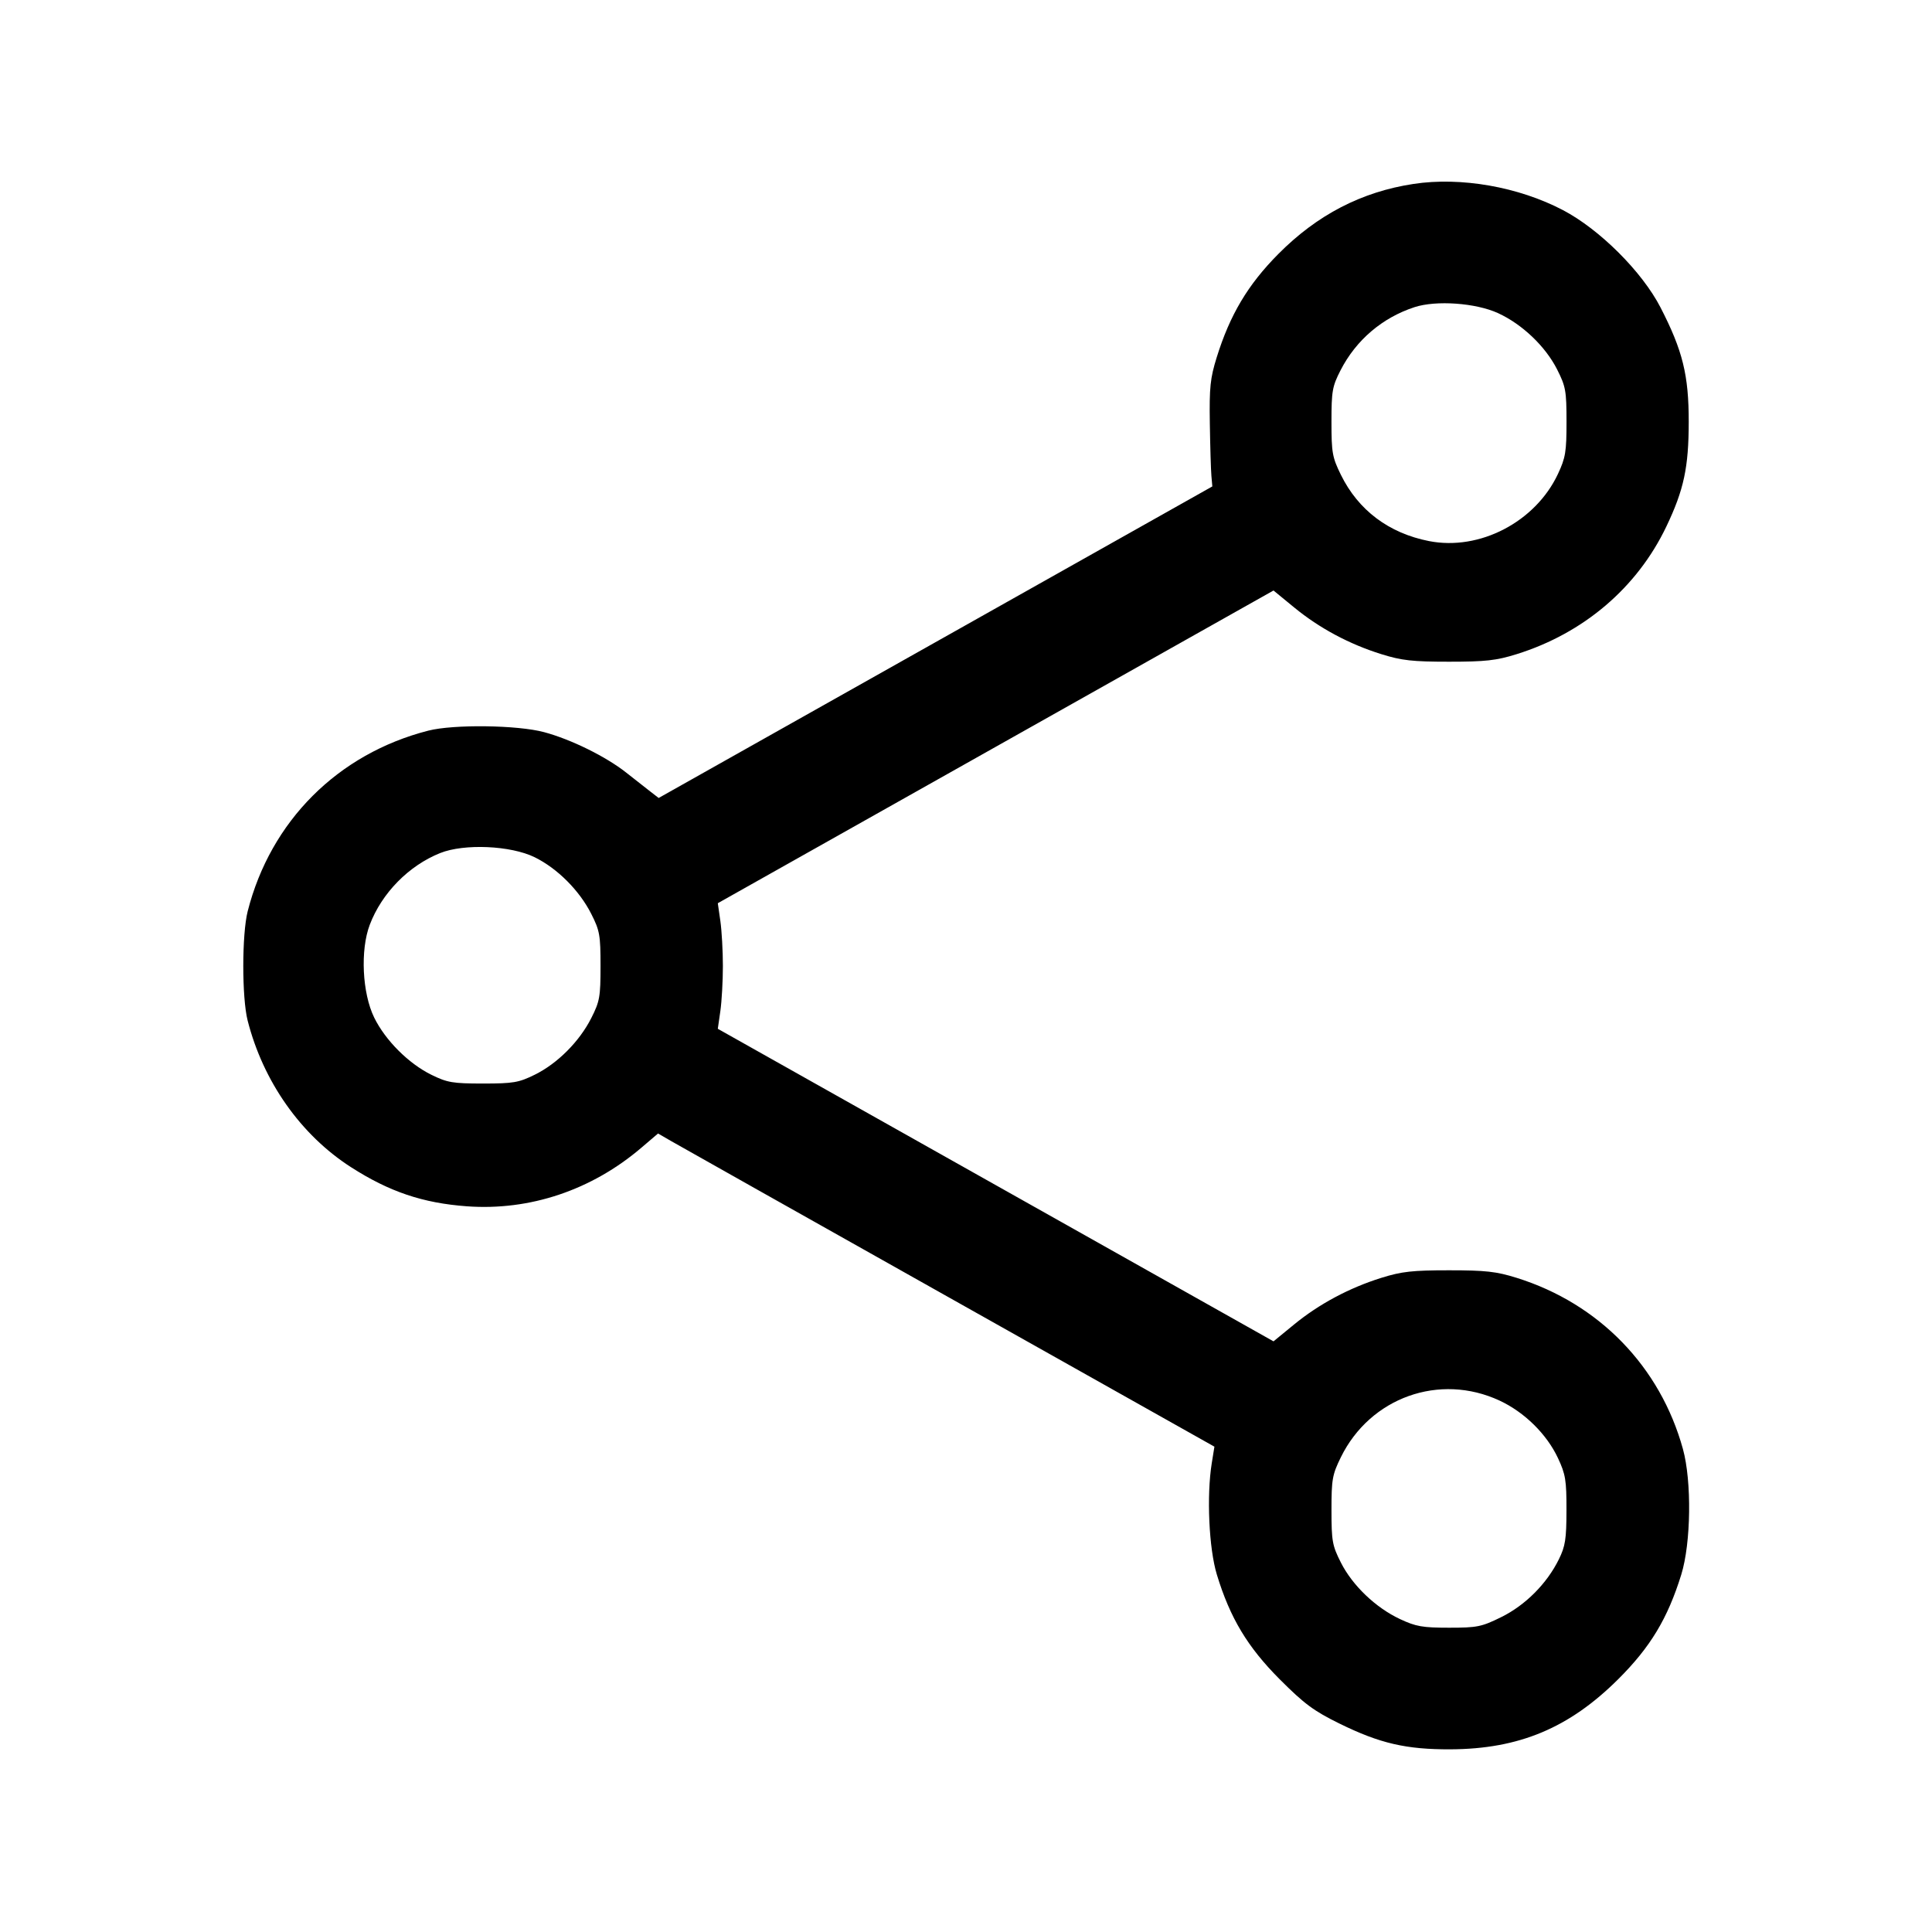 <svg xmlns="http://www.w3.org/2000/svg" width="512" height="512" viewBox="0 0 512 512"><path d="M374.619 48.738 C 360.824 50.831,349.061 56.927,338.750 67.327 C 330.691 75.457,325.951 83.415,322.435 94.720 C 320.724 100.220,320.469 102.680,320.617 112.213 C 320.711 118.315,320.899 124.567,321.034 126.107 L 321.280 128.907 247.915 170.189 L 174.551 211.471 172.395 209.803 C 171.210 208.886,168.320 206.618,165.973 204.764 C 160.579 200.501,151.378 195.963,144.213 194.032 C 137.174 192.134,120.203 191.912,113.494 193.630 C 89.538 199.766,71.720 217.587,65.639 241.494 C 64.093 247.568,64.085 264.399,65.624 270.446 C 69.743 286.626,79.715 300.776,93.013 309.311 C 103.161 315.824,112.062 318.829,123.733 319.682 C 140.415 320.901,156.804 315.397,169.975 304.154 L 174.385 300.390 177.859 302.395 C 179.770 303.498,212.946 322.171,251.584 343.891 L 321.834 383.382 321.131 387.745 C 319.736 396.387,320.374 410.364,322.478 417.280 C 325.976 428.776,330.611 436.491,339.166 445.059 C 345.662 451.565,348.160 453.415,354.987 456.771 C 365.673 462.025,372.660 463.643,384.427 463.588 C 402.546 463.504,415.851 457.939,428.834 445.013 C 437.367 436.518,441.955 428.909,445.556 417.280 C 448.141 408.933,448.355 392.568,445.992 384.000 C 439.967 362.155,423.737 345.451,401.920 338.638 C 396.537 336.957,393.690 336.640,384.000 336.640 C 374.310 336.640,371.463 336.957,366.080 338.638 C 357.570 341.296,349.564 345.576,342.931 351.013 L 337.493 355.471 263.860 314.055 L 190.226 272.640 190.900 267.947 C 191.270 265.365,191.573 259.989,191.573 256.000 C 191.573 252.011,191.270 246.635,190.900 244.053 L 190.226 239.360 263.860 197.925 L 337.493 156.490 342.985 160.996 C 349.665 166.477,357.548 170.698,366.080 173.362 C 371.463 175.043,374.310 175.360,384.000 175.360 C 393.690 175.360,396.537 175.043,401.920 173.362 C 419.686 167.814,433.862 155.731,441.596 139.545 C 446.245 129.815,447.521 123.848,447.530 111.787 C 447.540 99.416,445.934 92.905,440.061 81.493 C 435.180 72.008,423.911 60.768,414.170 55.668 C 402.398 49.506,387.160 46.836,374.619 48.738 M396.986 82.978 C 403.395 85.915,409.554 91.782,412.647 97.896 C 414.931 102.412,415.141 103.580,415.144 111.787 C 415.146 119.717,414.885 121.305,412.868 125.608 C 406.910 138.319,392.097 146.028,378.695 143.392 C 368.046 141.297,359.953 135.207,355.344 125.820 C 353.072 121.192,352.853 119.960,352.853 111.787 C 352.853 103.640,353.071 102.401,355.258 98.133 C 359.357 90.130,366.317 84.189,374.857 81.402 C 380.591 79.530,391.096 80.279,396.986 82.978 M141.682 227.172 C 147.703 230.129,153.531 235.958,156.679 242.169 C 158.935 246.621,159.147 247.810,159.147 256.000 C 159.147 264.190,158.935 265.379,156.679 269.831 C 153.531 276.042,147.703 281.871,141.682 284.828 C 137.455 286.904,136.021 287.147,128.000 287.147 C 119.979 287.147,118.545 286.904,114.318 284.828 C 108.290 281.867,102.133 275.710,99.172 269.682 C 95.988 263.199,95.442 251.784,97.993 245.068 C 101.185 236.668,108.319 229.403,116.649 226.069 C 123.009 223.523,135.359 224.067,141.682 227.172 M397.398 371.169 C 403.988 374.235,409.893 380.046,412.868 386.392 C 414.889 390.703,415.145 392.268,415.132 400.213 C 415.119 407.883,414.827 409.761,413.106 413.252 C 409.929 419.695,404.224 425.412,397.829 428.561 C 392.610 431.130,391.475 431.360,384.018 431.360 C 376.989 431.360,375.235 431.052,371.014 429.073 C 364.567 426.051,358.429 420.184,355.353 414.104 C 353.069 409.588,352.859 408.420,352.856 400.213 C 352.854 392.037,353.071 390.809,355.344 386.180 C 363.125 370.334,381.503 363.774,397.398 371.169 " stroke="none" fill="black" fill-rule="evenodd"></path></svg>